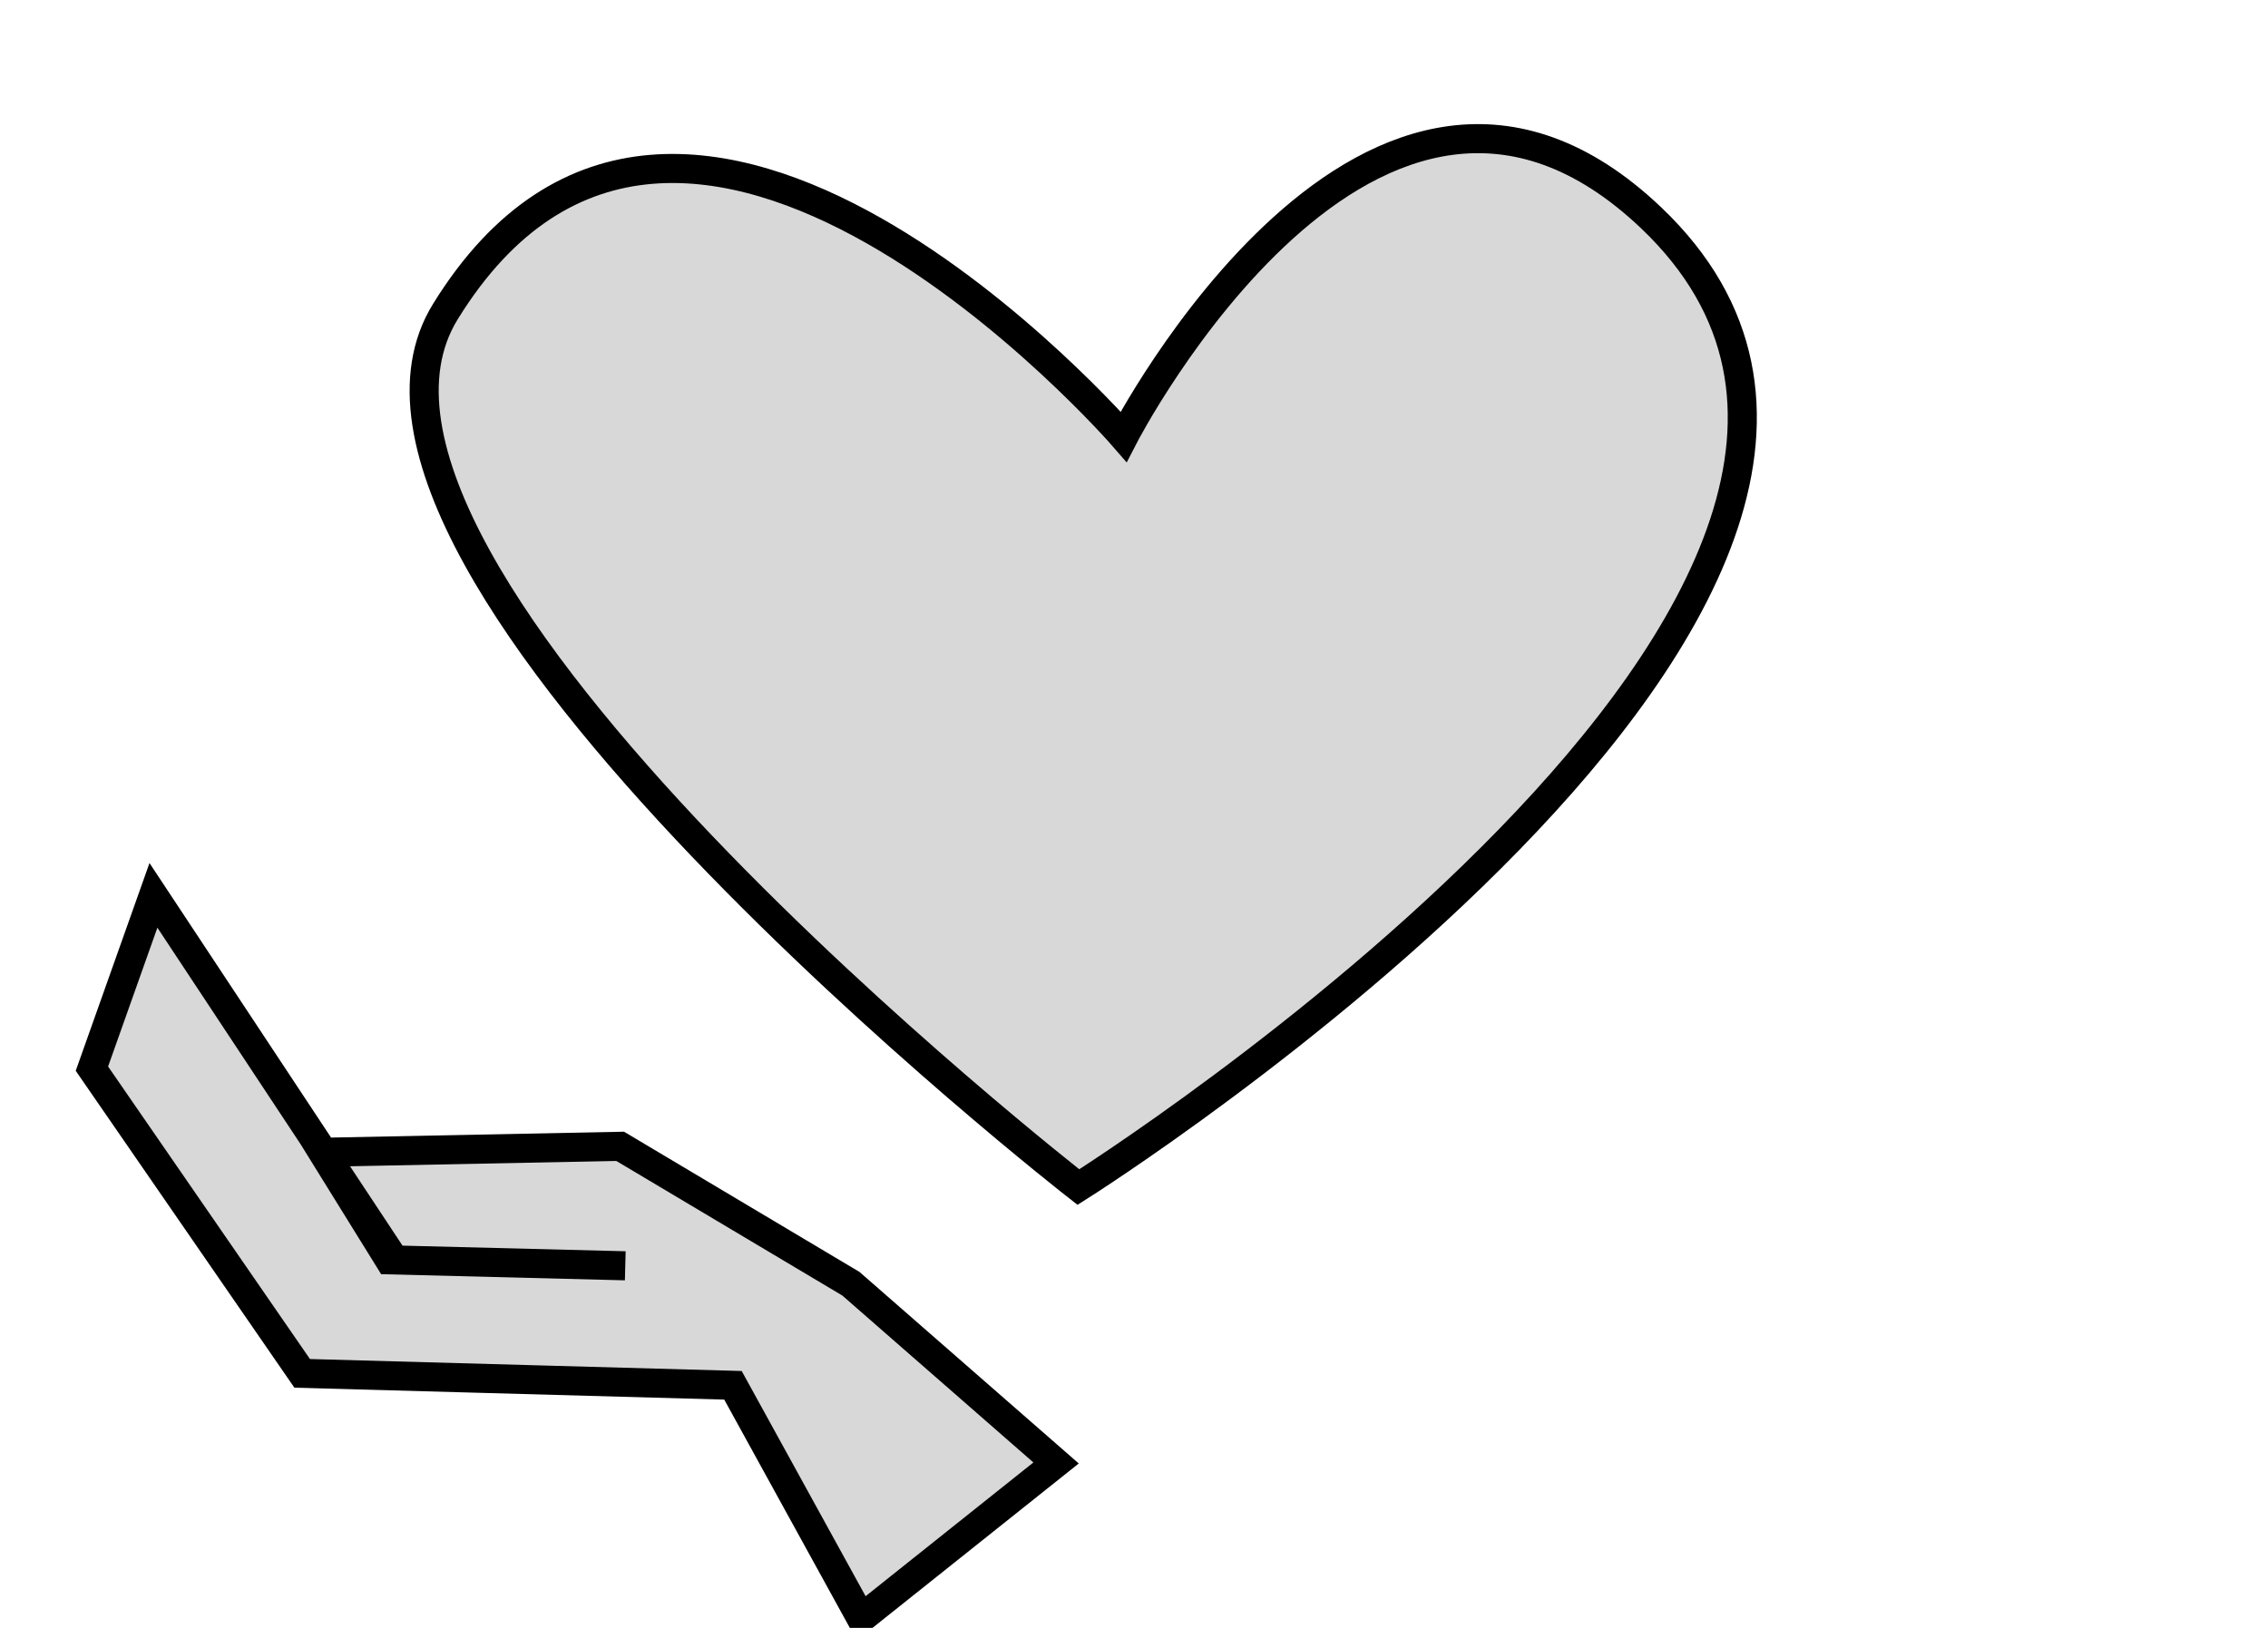 <?xml version="1.0" encoding="utf-8"?>
<svg viewBox="268 378 78 56" xmlns="http://www.w3.org/2000/svg">
  <g transform="matrix(1, 0, 0, 1, 208.115, 186.3)">
    <path style="fill: rgb(216, 216, 216); stroke: rgb(0, 0, 0);" d="M 73.452 235.039 L 65.162 222.501 L 63.046 228.462 L 70.277 238.944 L 85.093 239.355 L 89.502 247.371 L 96.205 242.027 L 89.149 235.861 L 81.213 231.134 L 70.983 231.339 L 73.275 235.039 L 81.389 235.244"/>
    <path style="fill: rgb(216, 216, 216); stroke: rgb(0, 0, 0); transform-box: fill-box; transform-origin: 50% 50%;" d="M 113.809 233.415 L 105.519 245.953 L 103.403 239.992 L 110.634 229.51 L 125.45 229.099 L 129.859 221.083 L 136.562 226.427 L 129.506 232.593 L 121.57 237.32 L 111.34 237.115 L 113.632 233.415 L 121.746 233.21" transform="matrix(-1, 0, 0, -1, -0, -0)"/>
    <path style="fill: rgb(216, 216, 216); stroke: rgb(0, 0, 0);" d="M 96.973 232.536 C 96.973 232.536 69.72 211.307 75.201 202.421 C 83.339 189.225 98.528 206.723 98.528 206.723 C 98.528 206.723 107.101 190.089 116.671 199.194 C 129.901 211.781 96.973 232.536 96.973 232.536 Z"/>
  </g>
</svg>